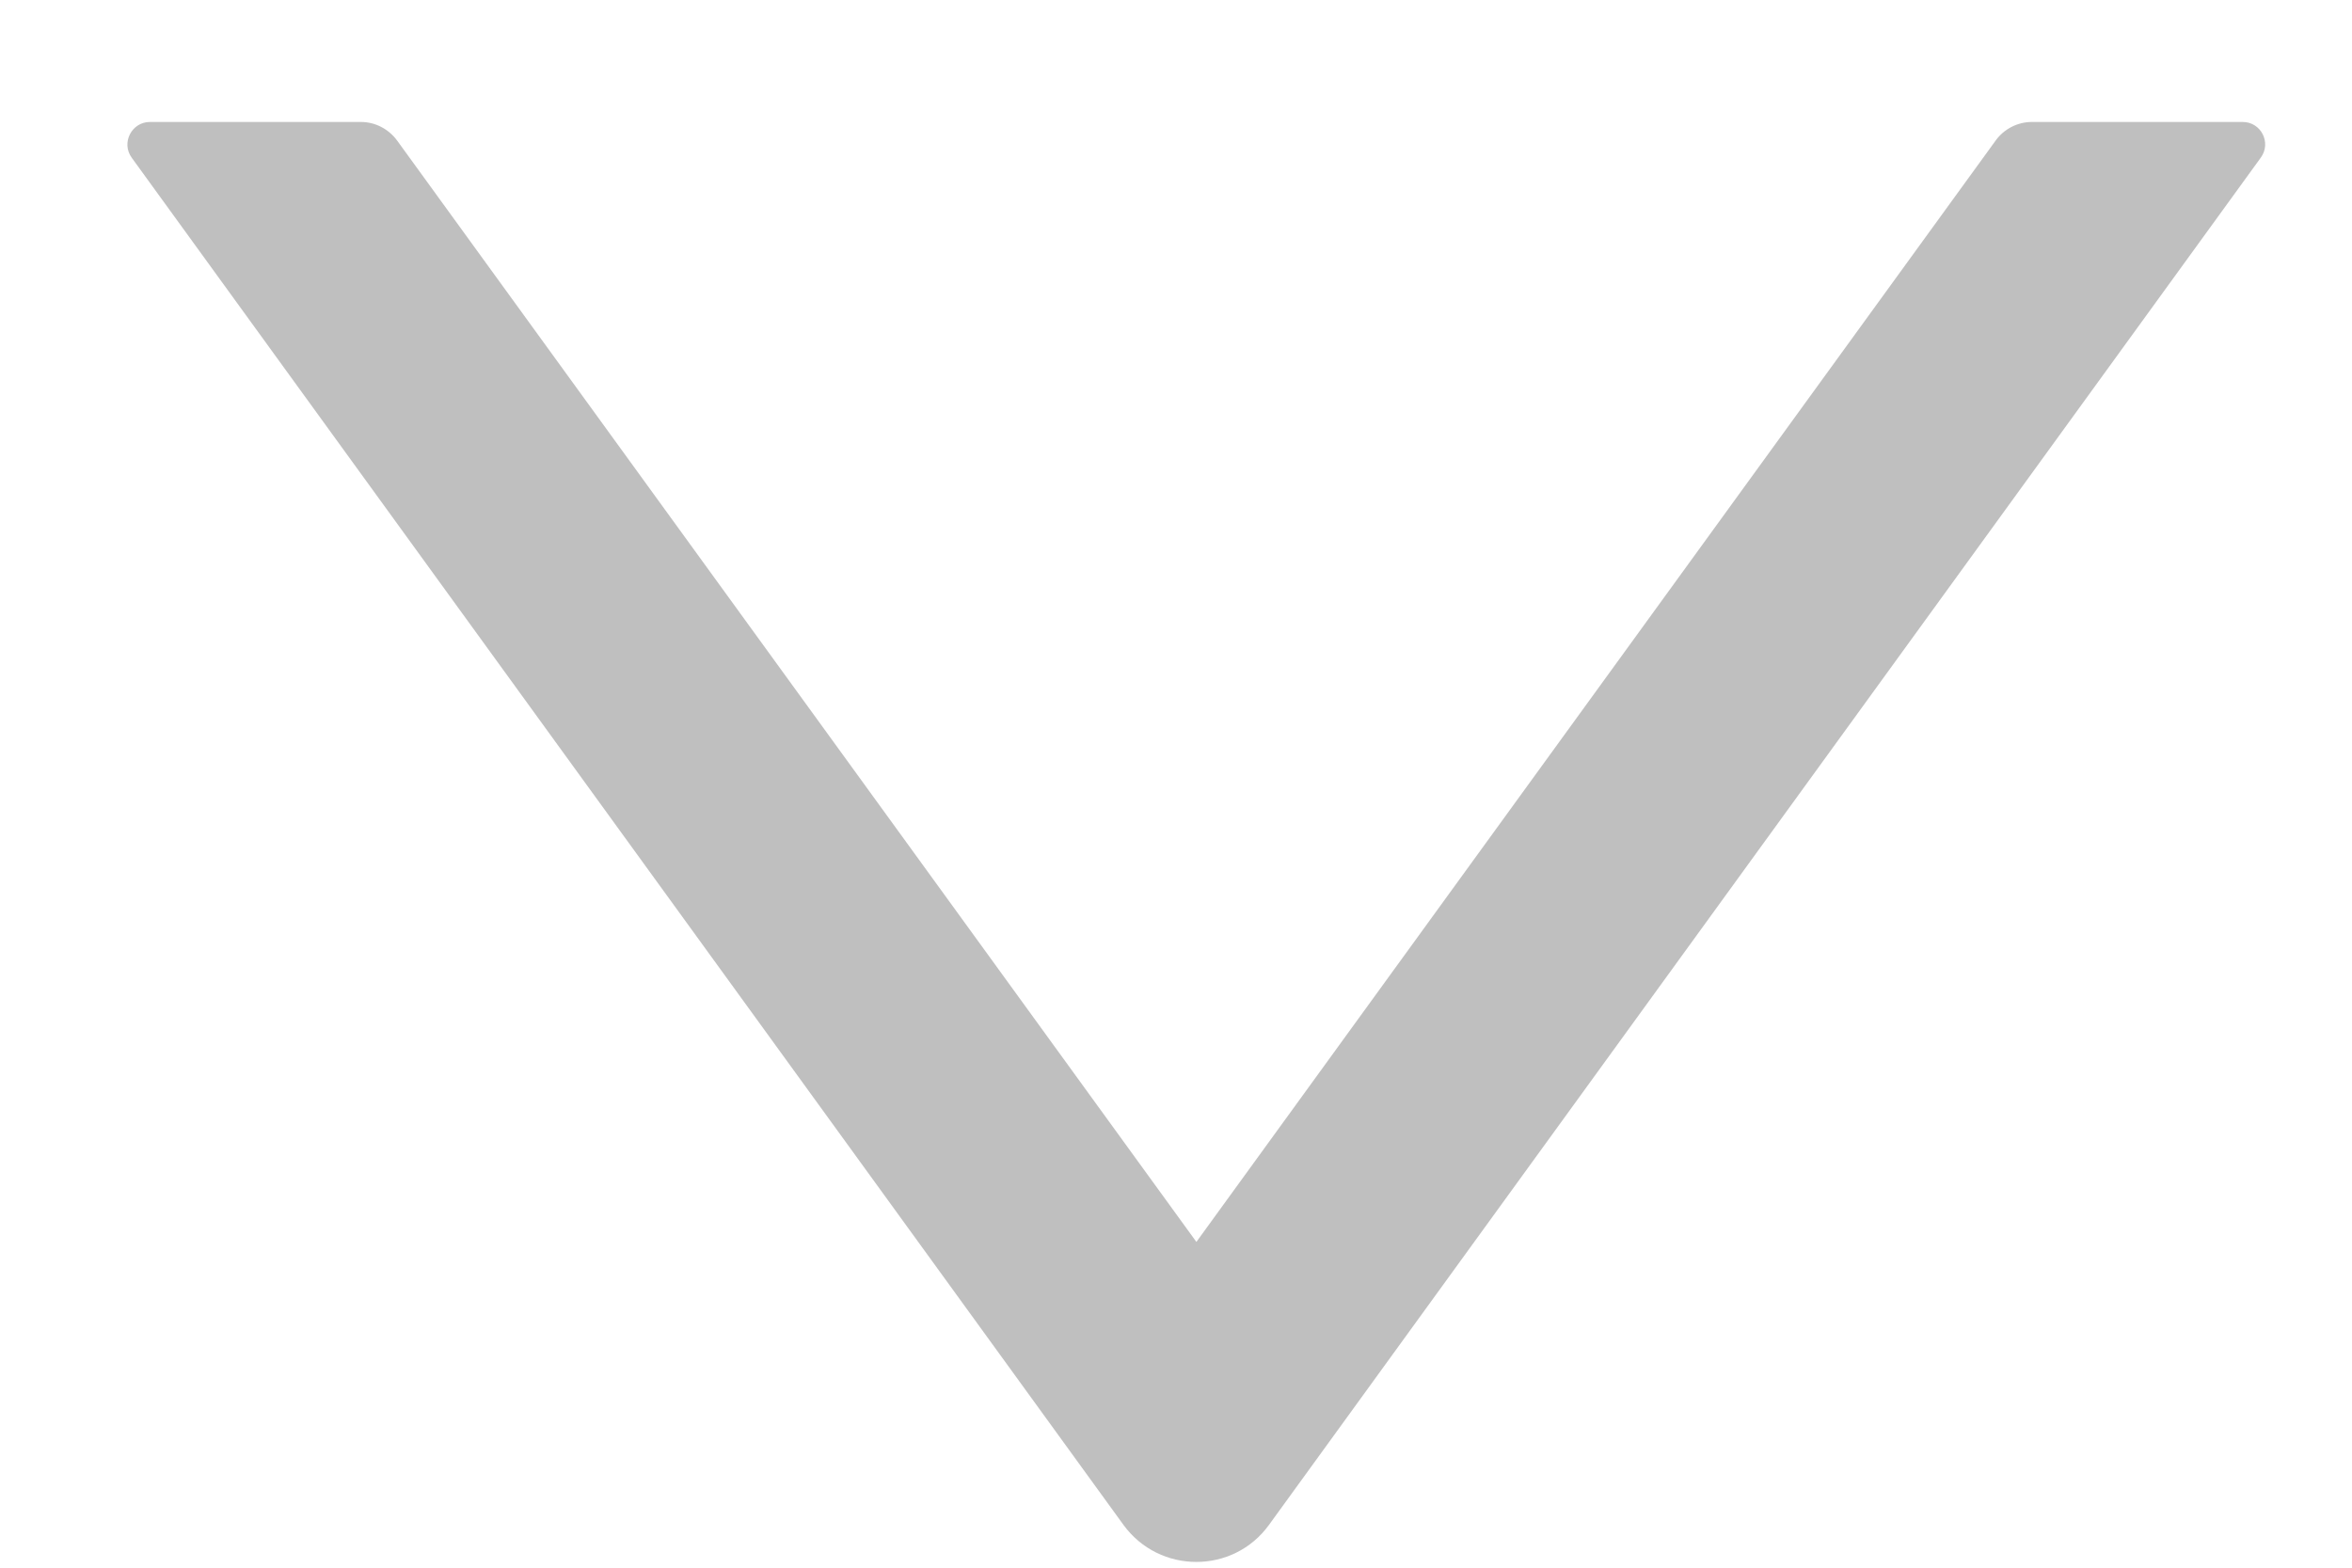 <svg width="15" height="10" viewBox="0 0 15 10" fill="none" xmlns="http://www.w3.org/2000/svg">
<path d="M14.303 0.778H12.958C12.867 0.778 12.78 0.823 12.727 0.897L7.63 7.922L2.533 0.897C2.479 0.823 2.393 0.778 2.302 0.778H0.956C0.84 0.778 0.771 0.911 0.84 1.006L7.165 9.727C7.395 10.042 7.865 10.042 8.093 9.727L14.418 1.006C14.488 0.911 14.42 0.778 14.303 0.778Z" fill="#BFBFBF"/>
</svg>
